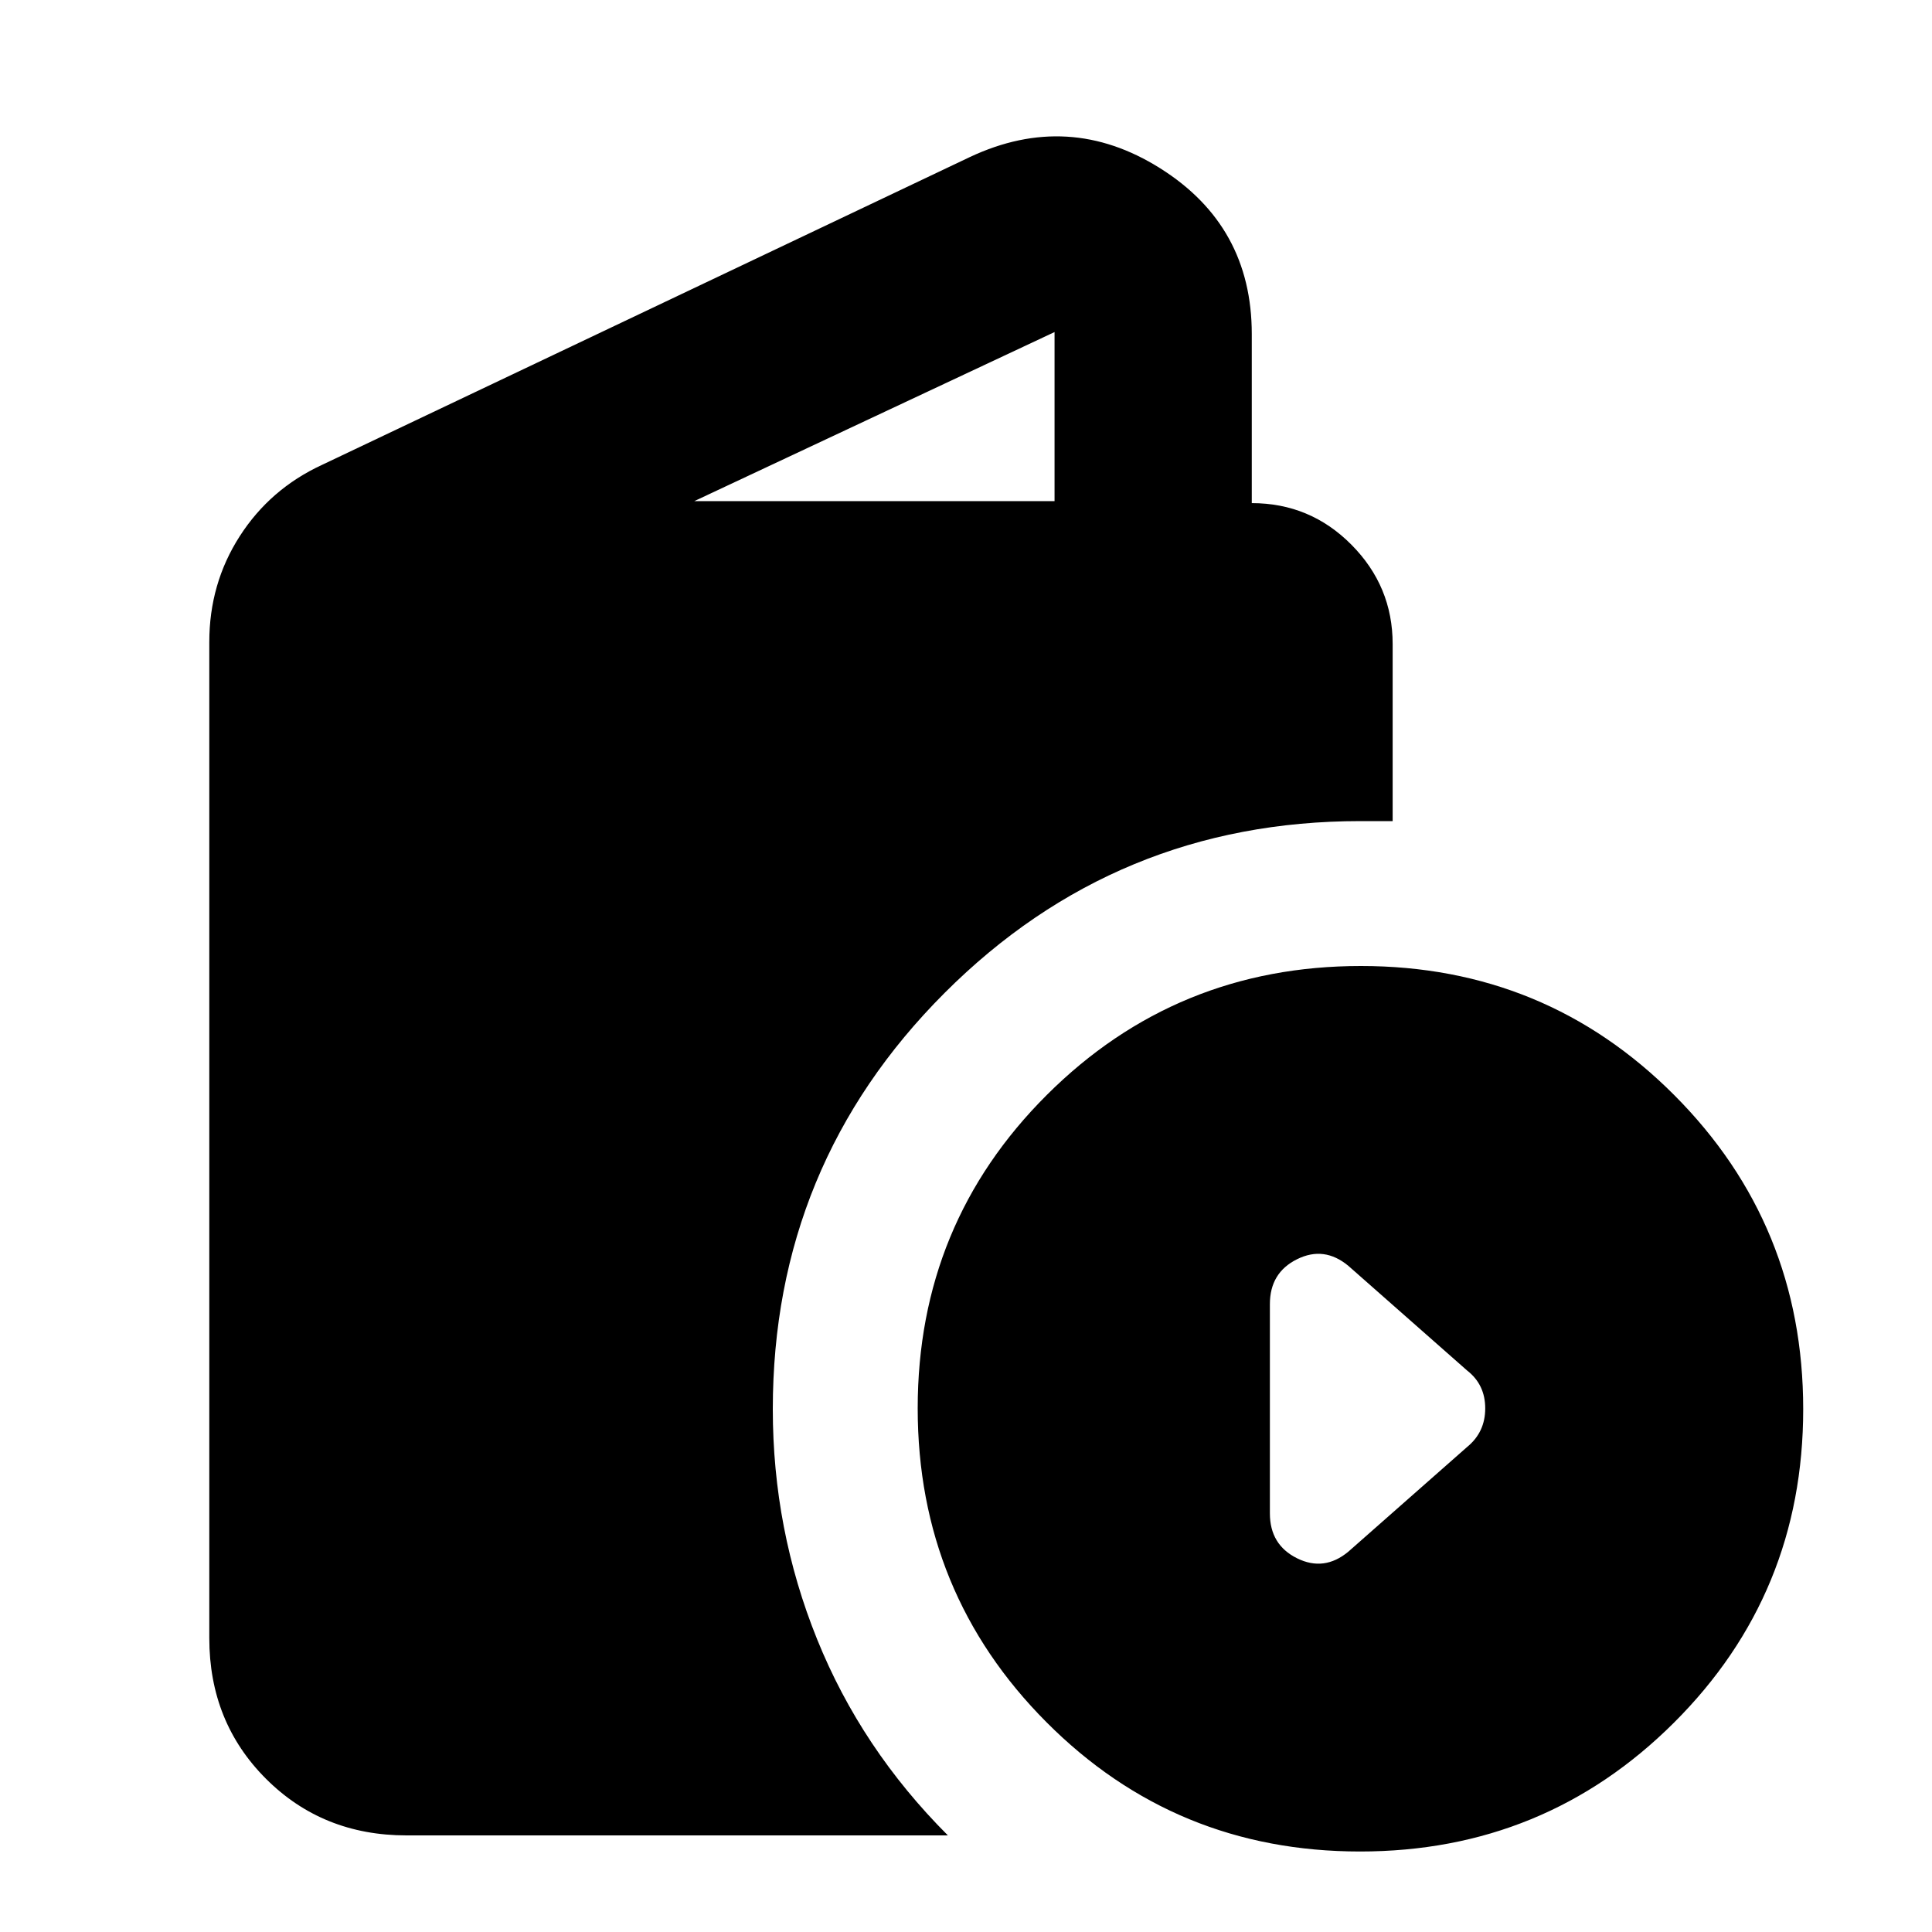 <svg xmlns="http://www.w3.org/2000/svg" height="20" viewBox="0 -960 960 960" width="20"><path d="M202-48q-41.7 0-69.85-28.15Q104-104.3 104-146v-495q0-29 15.11-52.54T160-729l322-153q49-23 94.5 5.63Q622-847.75 622-794v84q29 0 49.5 20.65T692-640v88h-16q-121.31 0-206.66 85.41Q384-381.19 384-259.79q0 59.79 22 114.29Q428-91 471-48H202Zm143-663h179v-84l-179 84ZM675.77-40Q584-40 520-104.23q-64-64.22-64-156Q456-352 520.23-416q64.22-64 156-64Q768-480 832-415.77q64 64.22 64 156Q896-168 831.77-104q-64.22 64-156 64ZM670-189l59-52q9-7.36 9-19.18T729-279l-59-52q-12.03-10-25.52-3.29Q631-327.59 631-312v104q0 15.59 13.48 22.29Q657.97-179 670-189Z"/></svg>